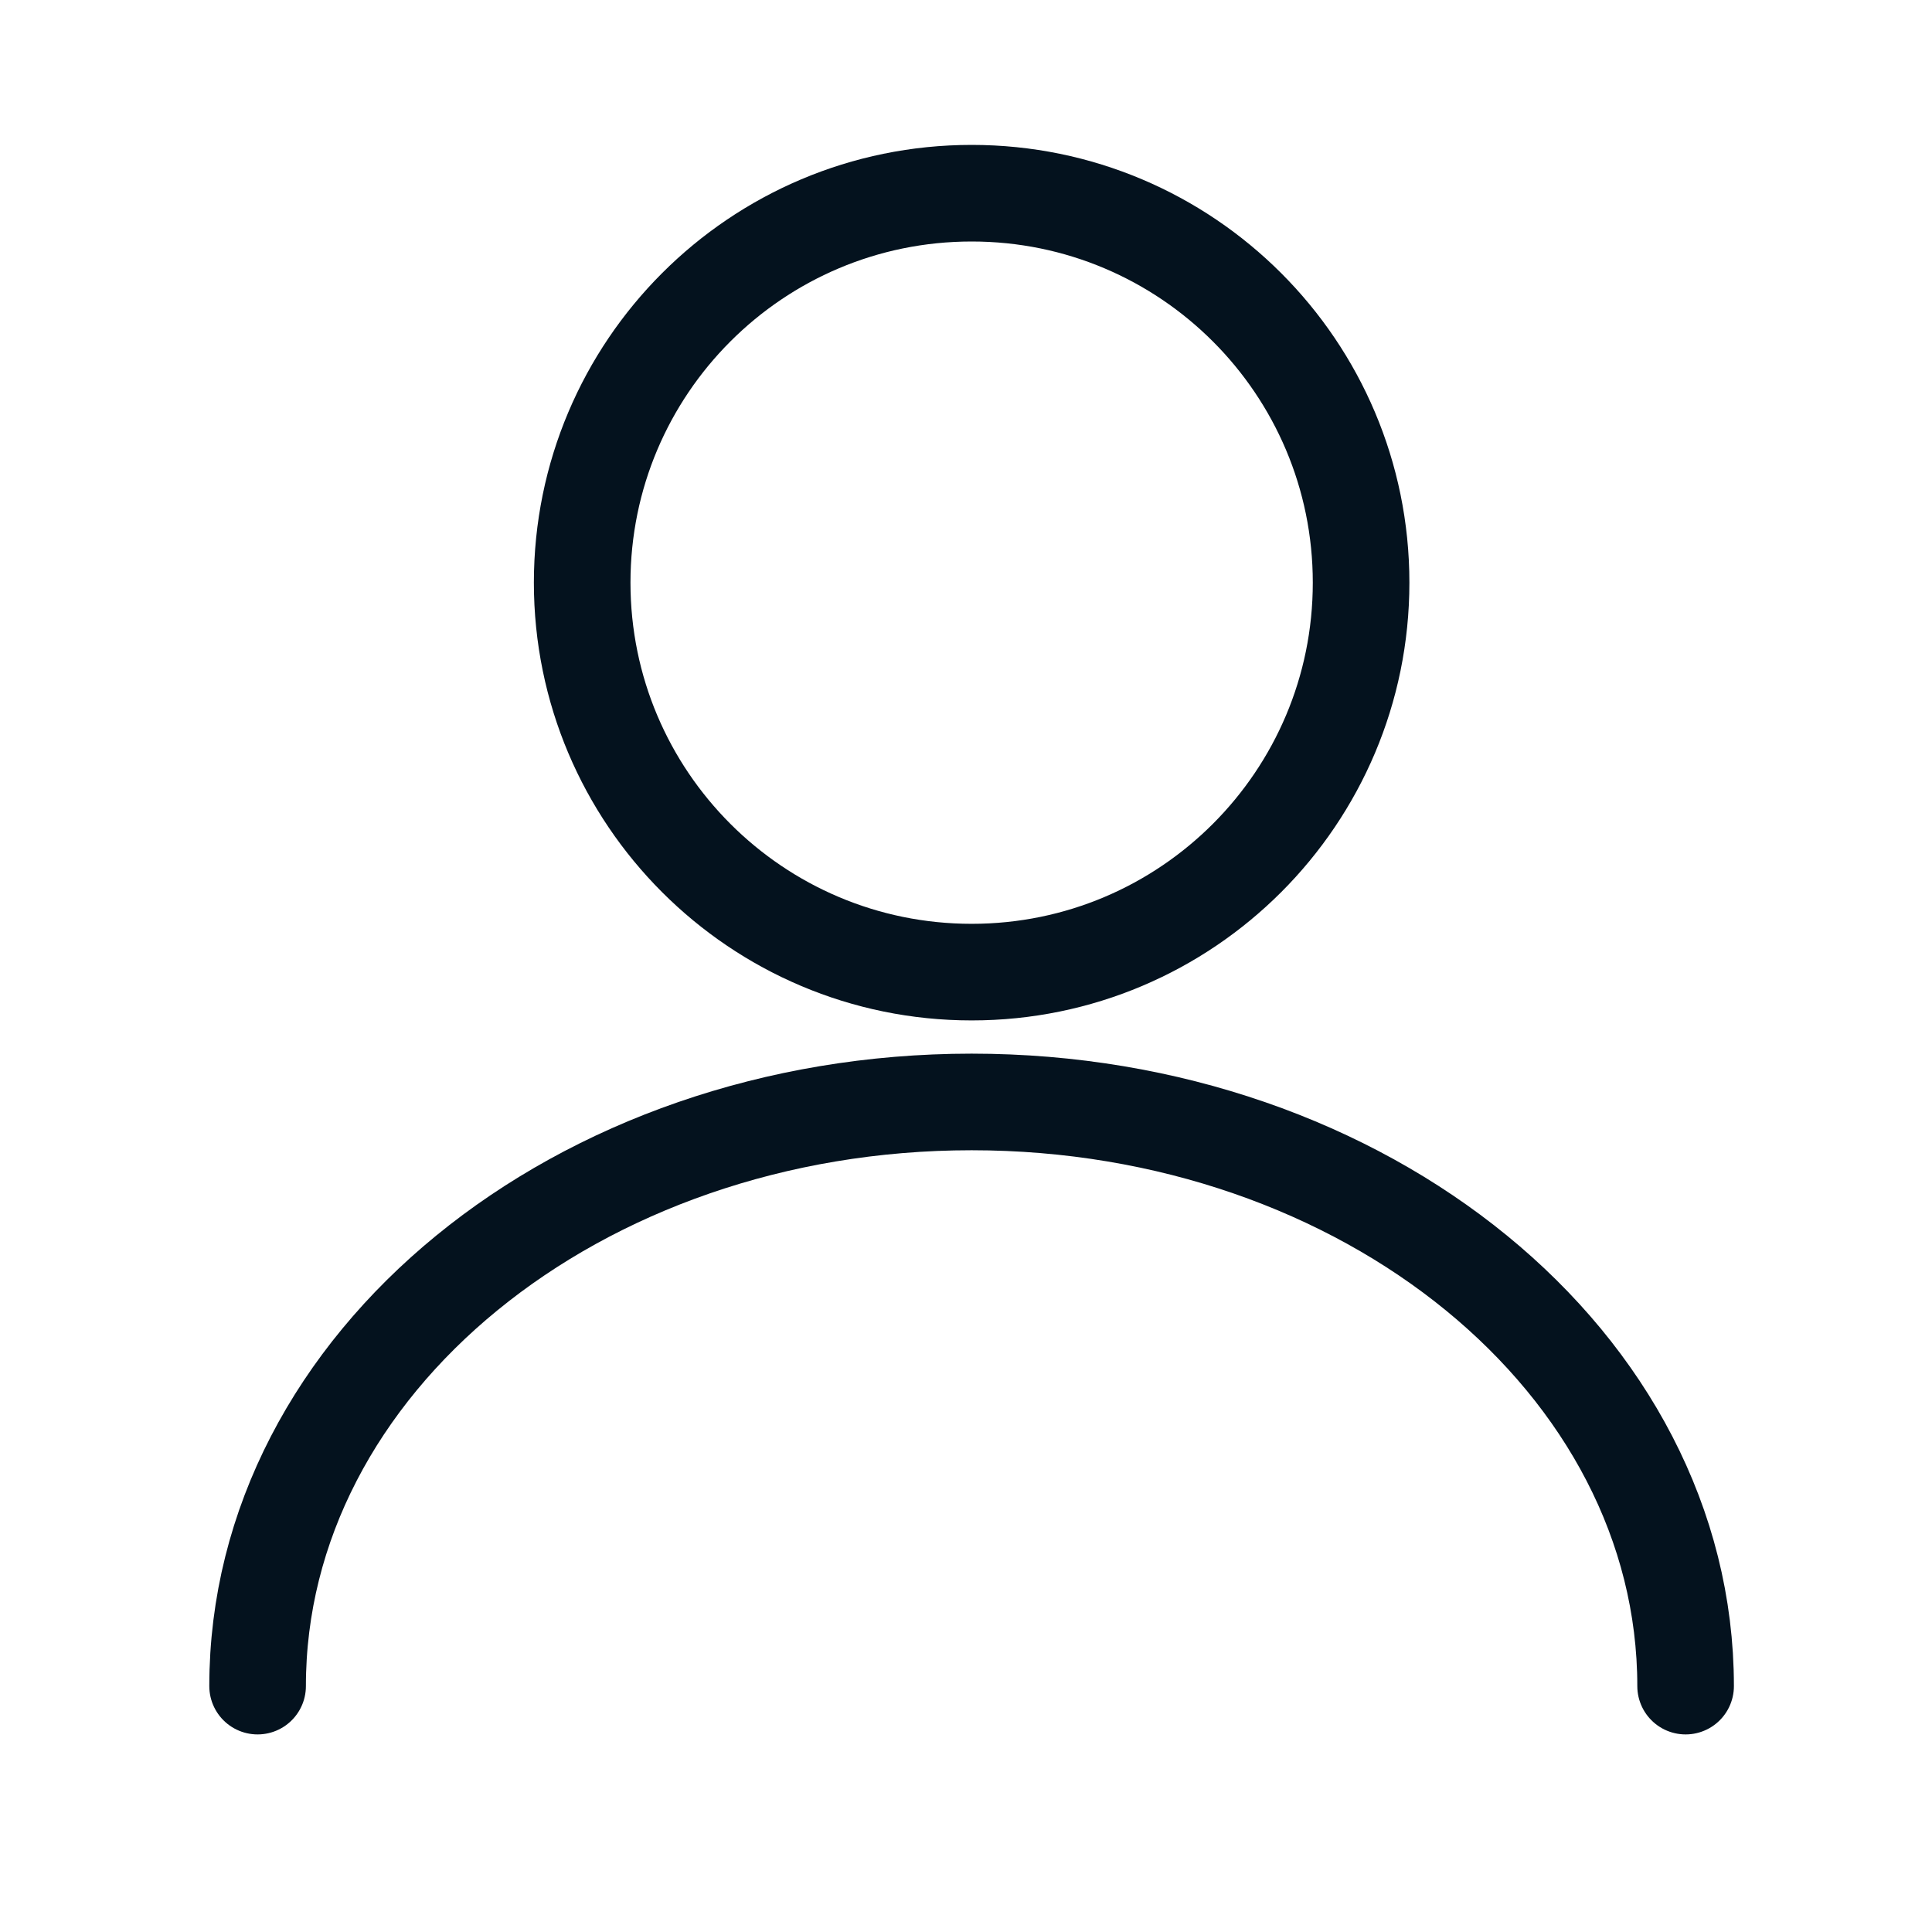 <svg width="30" height="30" viewBox="0 0 30 30" fill="none" xmlns="http://www.w3.org/2000/svg">
<path d="M15.088 15.095C18.427 15.095 21.135 12.387 21.135 9.047C21.135 5.708 18.427 3 15.088 3C11.748 3 9.04 5.708 9.04 9.047C9.04 12.387 11.748 15.095 15.088 15.095Z" stroke="#04121E" stroke-width="1.5" stroke-linecap="round" stroke-linejoin="round"/>
<path d="M26.174 26.182C26.174 21.167 21.205 17.111 15.087 17.111C8.969 17.111 4 21.167 4 26.182" stroke="#04121E" stroke-width="1.5" stroke-linecap="round" stroke-linejoin="round"/>
</svg>
